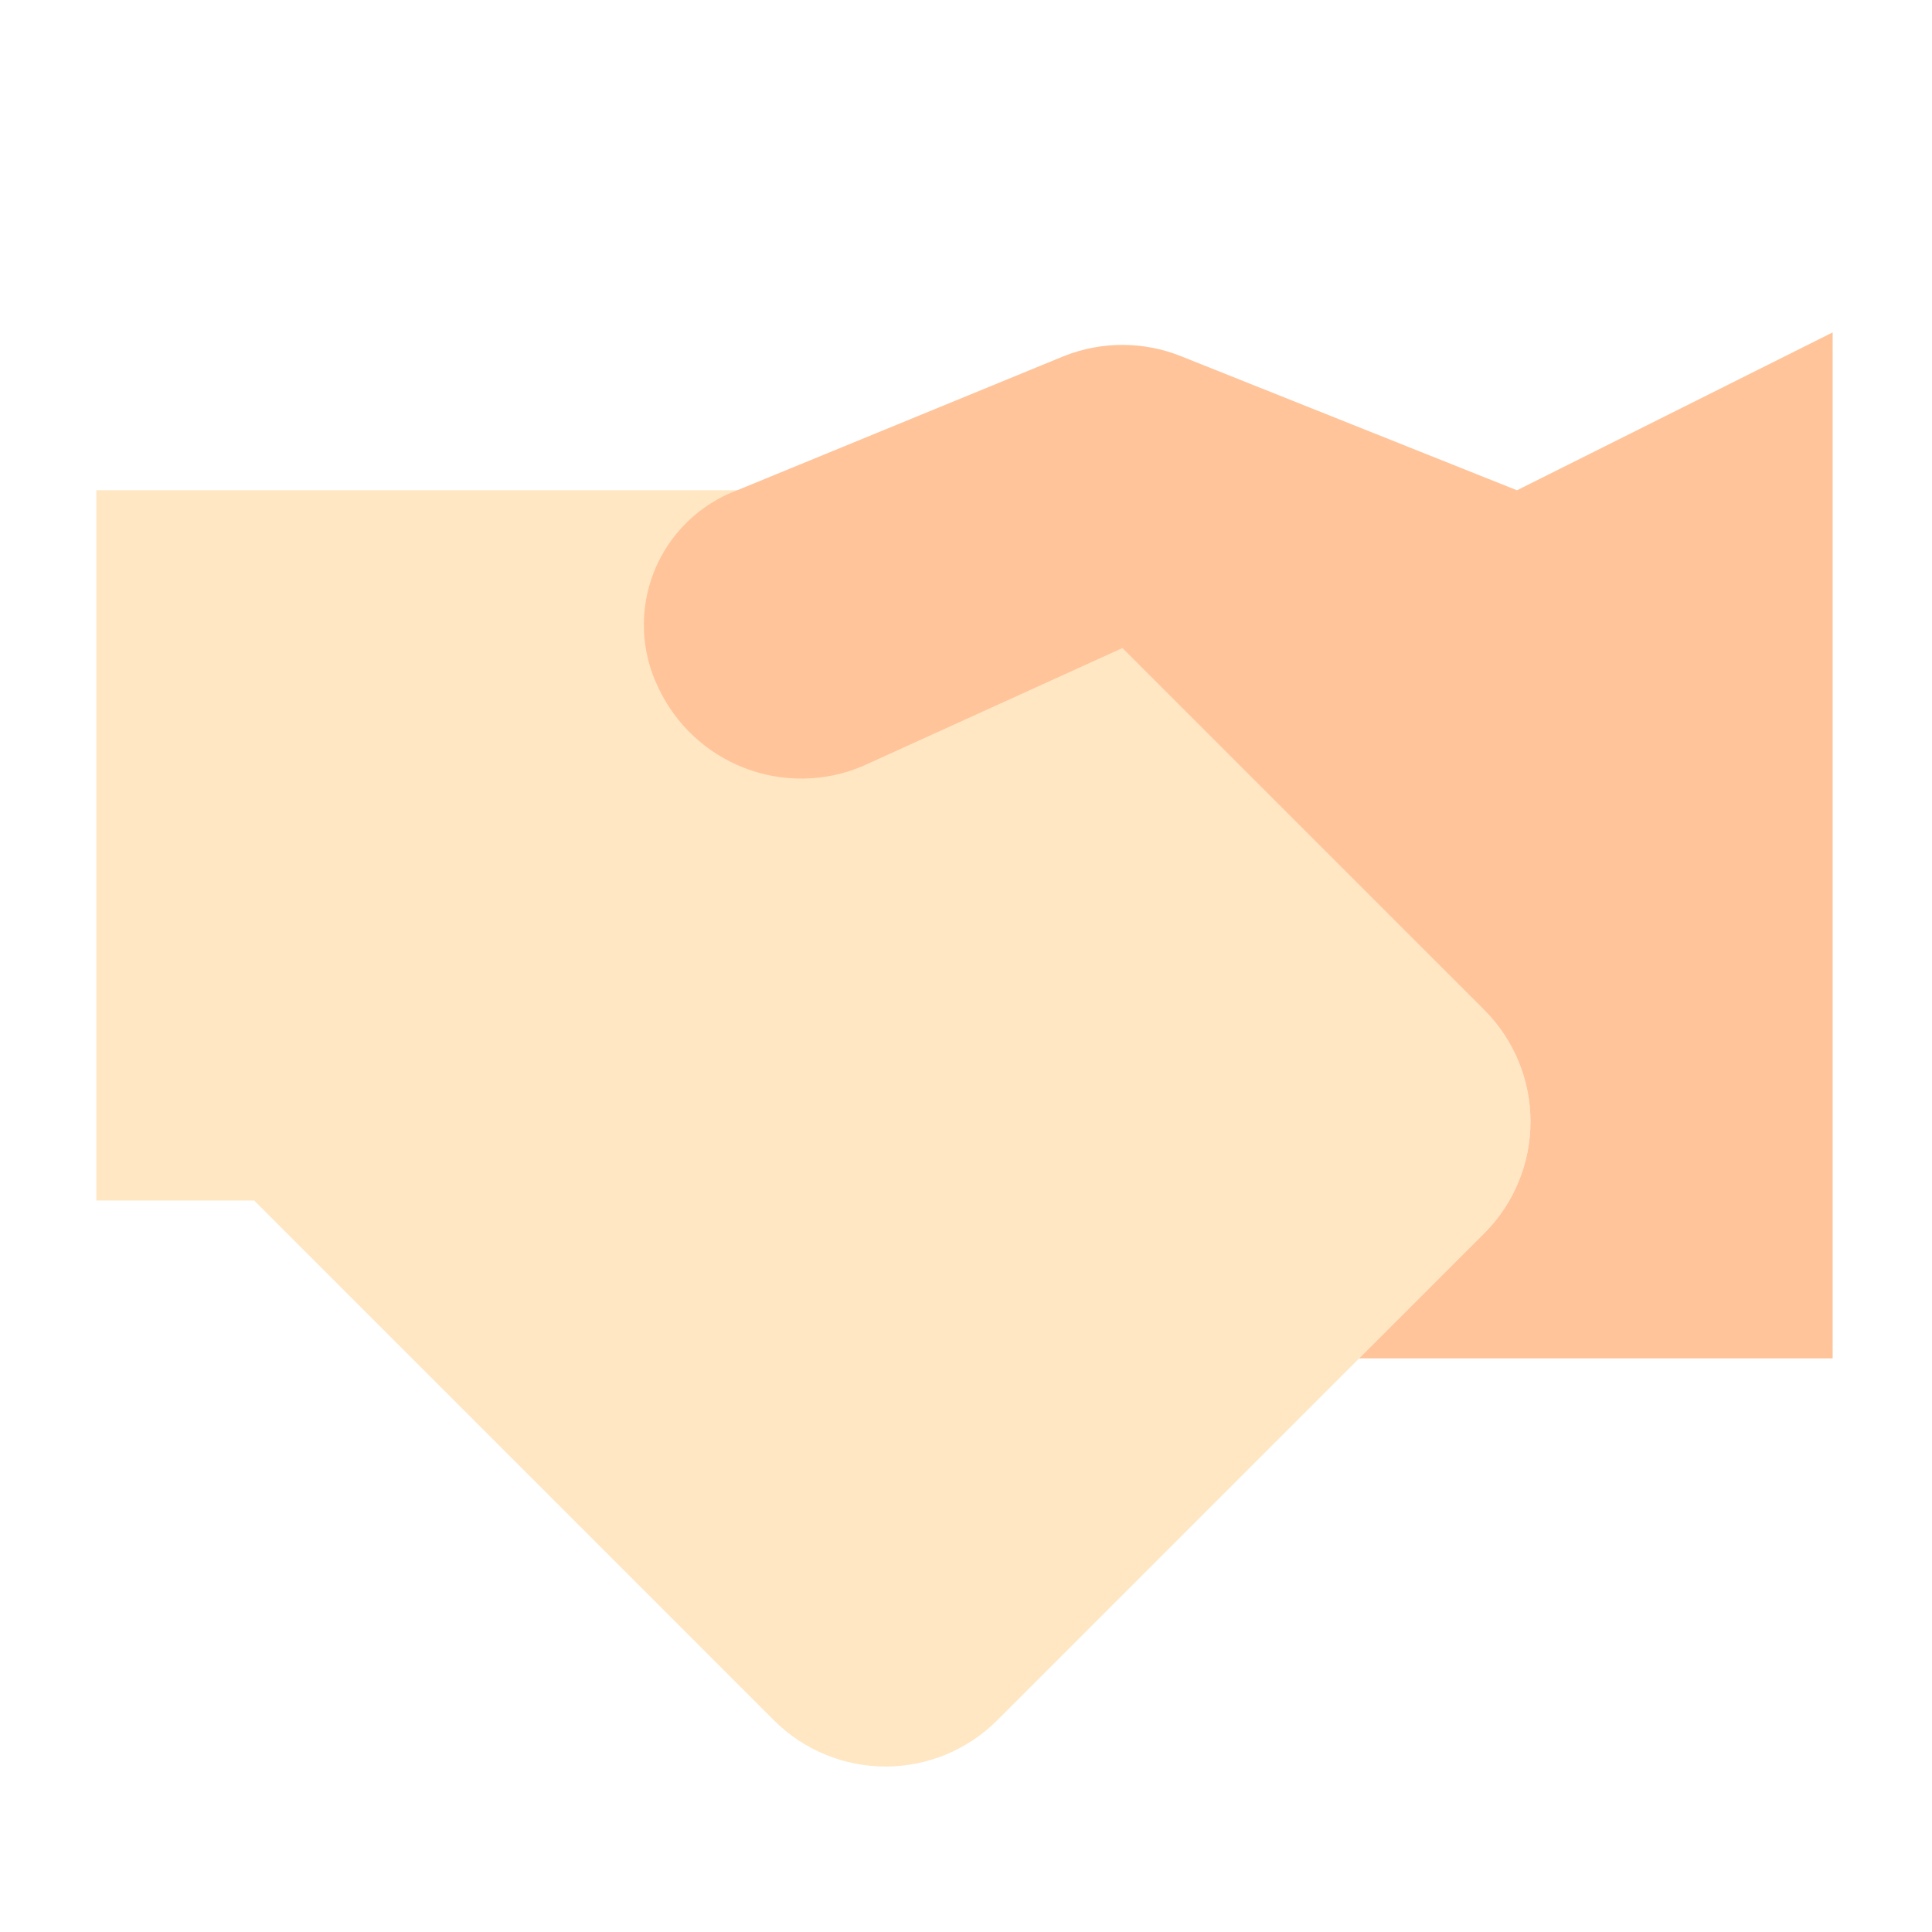 <svg width="51" height="51" viewBox="0 0 51 51" fill="none" xmlns="http://www.w3.org/2000/svg">
<path d="M29.626 31.691H2.543V12.941H25.46L29.626 31.691Z" fill="#FFE7C4"/>
<path d="M20.439 45.421L6.71 31.691L25.46 12.941L39.189 26.671C39.965 27.451 40.401 28.507 40.401 29.608C40.401 30.709 39.965 31.765 39.189 32.546L26.314 45.421C25.534 46.197 24.477 46.632 23.377 46.632C22.276 46.632 21.22 46.197 20.439 45.421Z" fill="#FFE7C4"/>
<path d="M31.169 9.4C30.179 9.006 29.076 9.006 28.085 9.4L19.46 12.942C18.966 13.126 18.515 13.413 18.137 13.782C17.76 14.151 17.463 14.595 17.267 15.085C17.071 15.575 16.98 16.101 16.998 16.629C17.017 17.157 17.146 17.675 17.377 18.15C17.832 19.123 18.645 19.883 19.646 20.271C20.648 20.659 21.761 20.646 22.752 20.233L29.627 17.108L39.19 26.671C39.966 27.451 40.401 28.507 40.401 29.608C40.401 30.709 39.966 31.765 39.19 32.546L35.877 35.858H48.377V8.775L40.044 12.942L31.169 9.4Z" fill="#FFC49A"/>
</svg>
